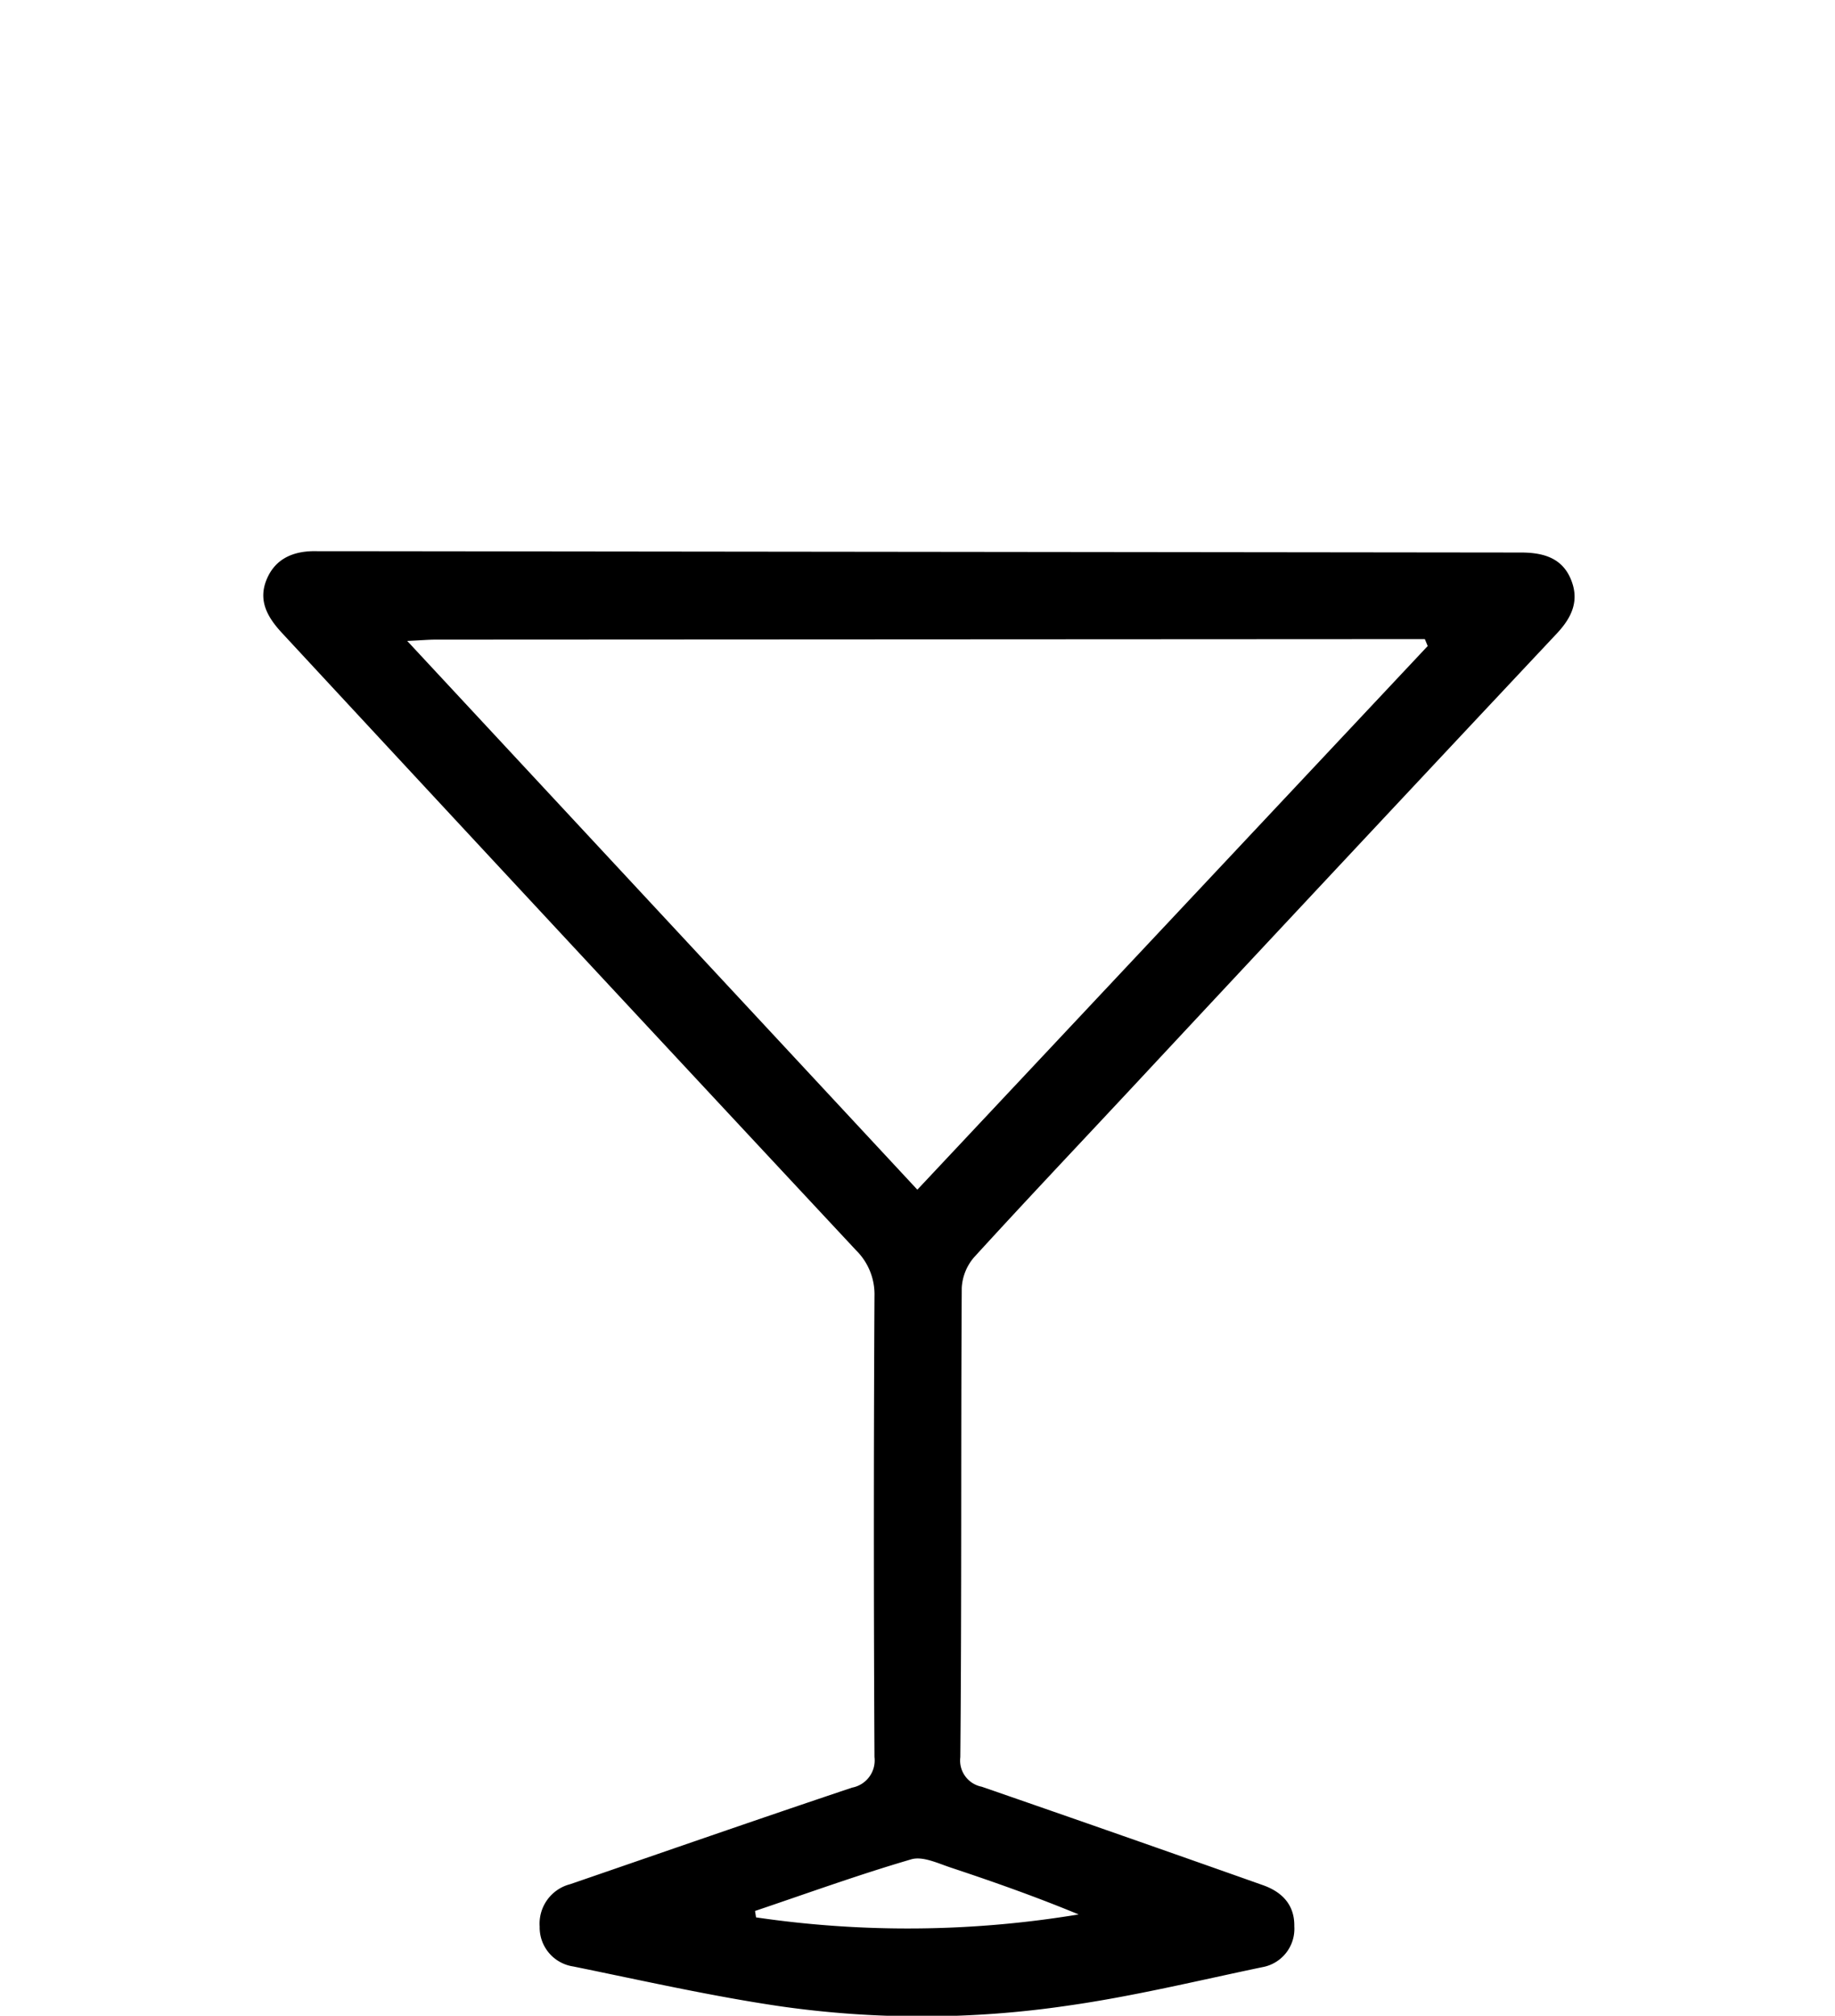 <svg id="bb6f5260-354f-4bca-a184-6289982d8a3a" data-name="Layer 1" xmlns="http://www.w3.org/2000/svg" viewBox="0 0 180.21 197.92"><path d="M149.36,54.25c2.13,0,4,.49,4.89,2.58s.15,3.75-1.33,5.34Q132,84.45,111.19,106.77c-5.19,5.56-10.42,11.08-15.54,16.69a5,5,0,0,0-1.2,3c-.09,15.36,0,30.71-.14,46.07a2.62,2.62,0,0,0,2.1,2.9q13.82,4.78,27.6,9.66c1.91.67,3.14,1.95,3.1,4.06a3.82,3.82,0,0,1-3.15,4c-6.36,1.33-12.69,2.87-19.12,3.78a98.15,98.15,0,0,1-28,.09c-6.89-1-13.71-2.55-20.54-3.94A3.87,3.87,0,0,1,53,189.16,4,4,0,0,1,56,185c9.22-3.17,18.43-6.38,27.68-9.48a2.72,2.72,0,0,0,2.2-3q-.12-22.62,0-45.25a6.07,6.07,0,0,0-1.8-4.5Q55.86,92.53,27.75,62.21c-1.43-1.53-2.44-3.18-1.57-5.3s2.73-2.86,5-2.79c1.16,0,2.31,0,3.47,0ZM42.78,62.8c-.72,0-1.44.07-2.79.13l50.1,53.88,50.12-53.38-.28-.68ZM74.15,187.63l.1.63a102.62,102.62,0,0,0,31.68-.29c-4.18-1.73-8.37-3.21-12.59-4.61-1.25-.42-2.74-1.13-3.85-.8C84.32,184.07,79.25,185.91,74.15,187.63Z"/></svg>